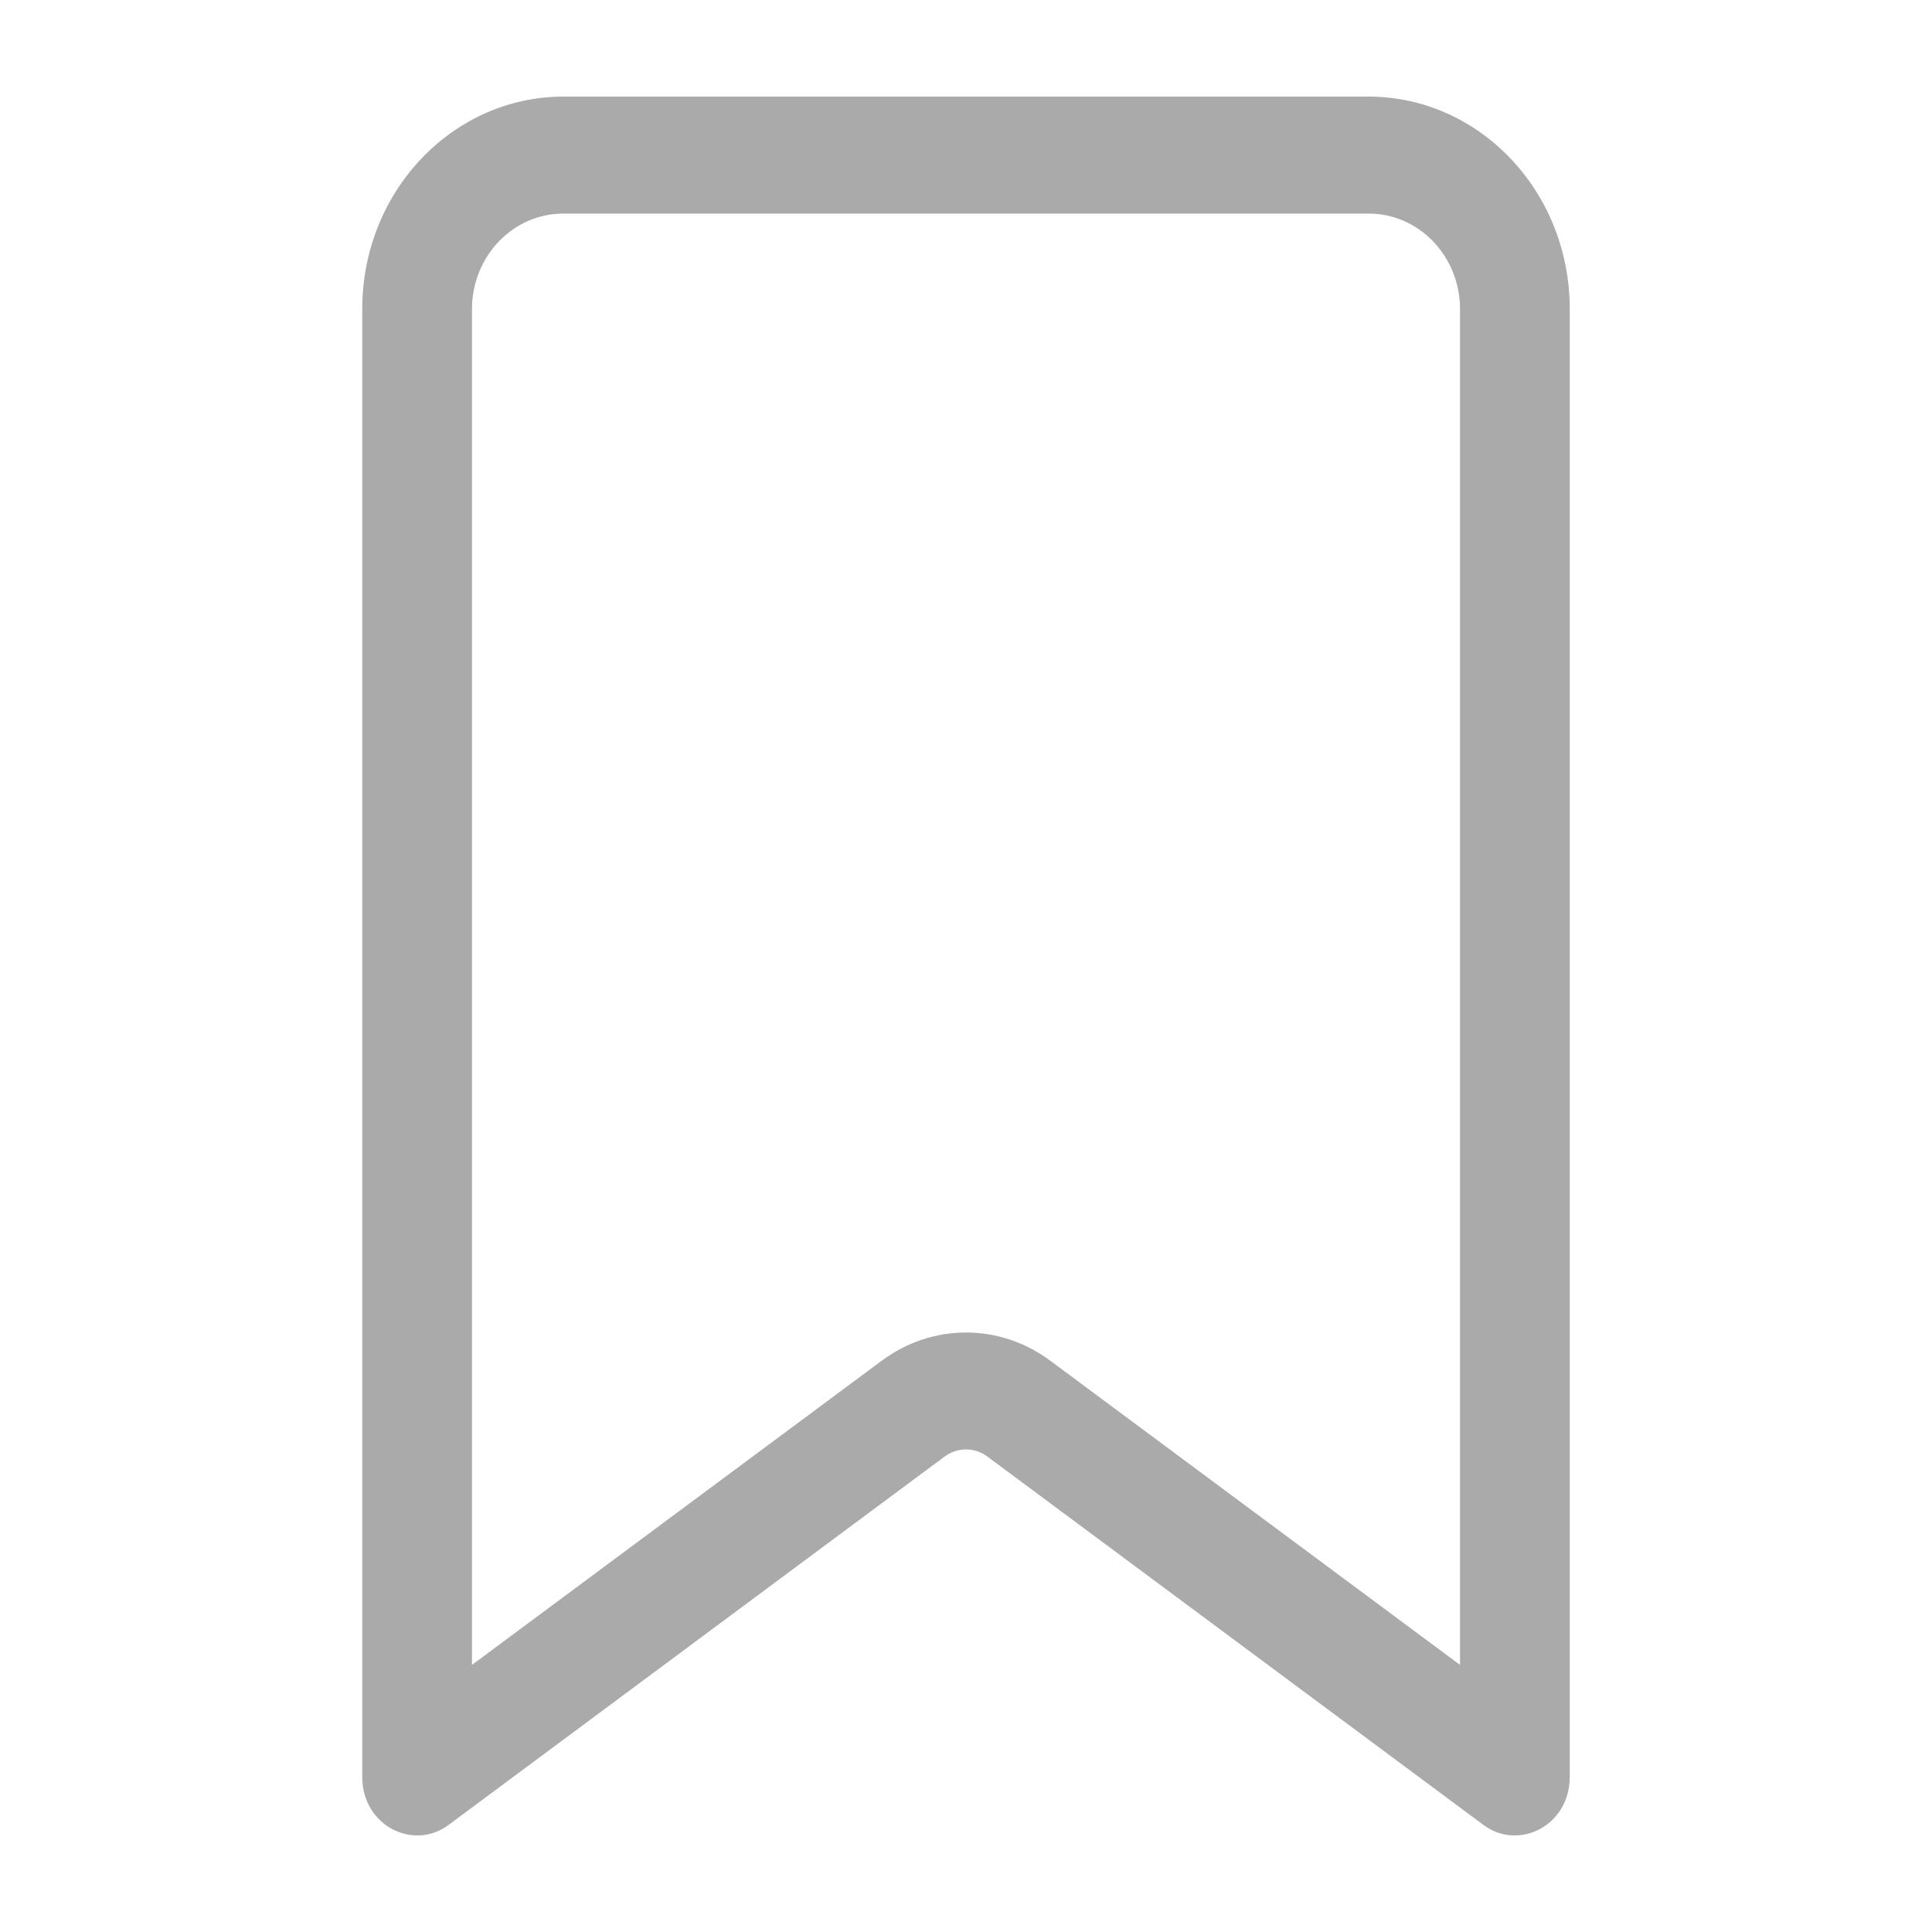 <svg width="20" height="20" viewBox="0 0 20 20" fill="none" xmlns="http://www.w3.org/2000/svg">
<path fill-rule="evenodd" clip-rule="evenodd" d="M3.75 3.199C3.75 1.977 4.69 1 5.833 1H14.167C15.31 1 16.25 1.977 16.25 3.199V18.395C16.25 18.899 15.722 19.163 15.357 18.892L10.221 15.078C10.089 14.98 9.911 14.98 9.779 15.078L4.643 18.892C4.278 19.163 3.75 18.899 3.75 18.395V3.199ZM5.833 2.211C5.303 2.211 4.886 2.66 4.886 3.199V17.235L9.129 14.085C9.652 13.697 10.348 13.697 10.871 14.085L15.114 17.235V3.199C15.114 2.66 14.697 2.211 14.167 2.211H5.833Z" fill="#AAAAAA"/>
</svg>
